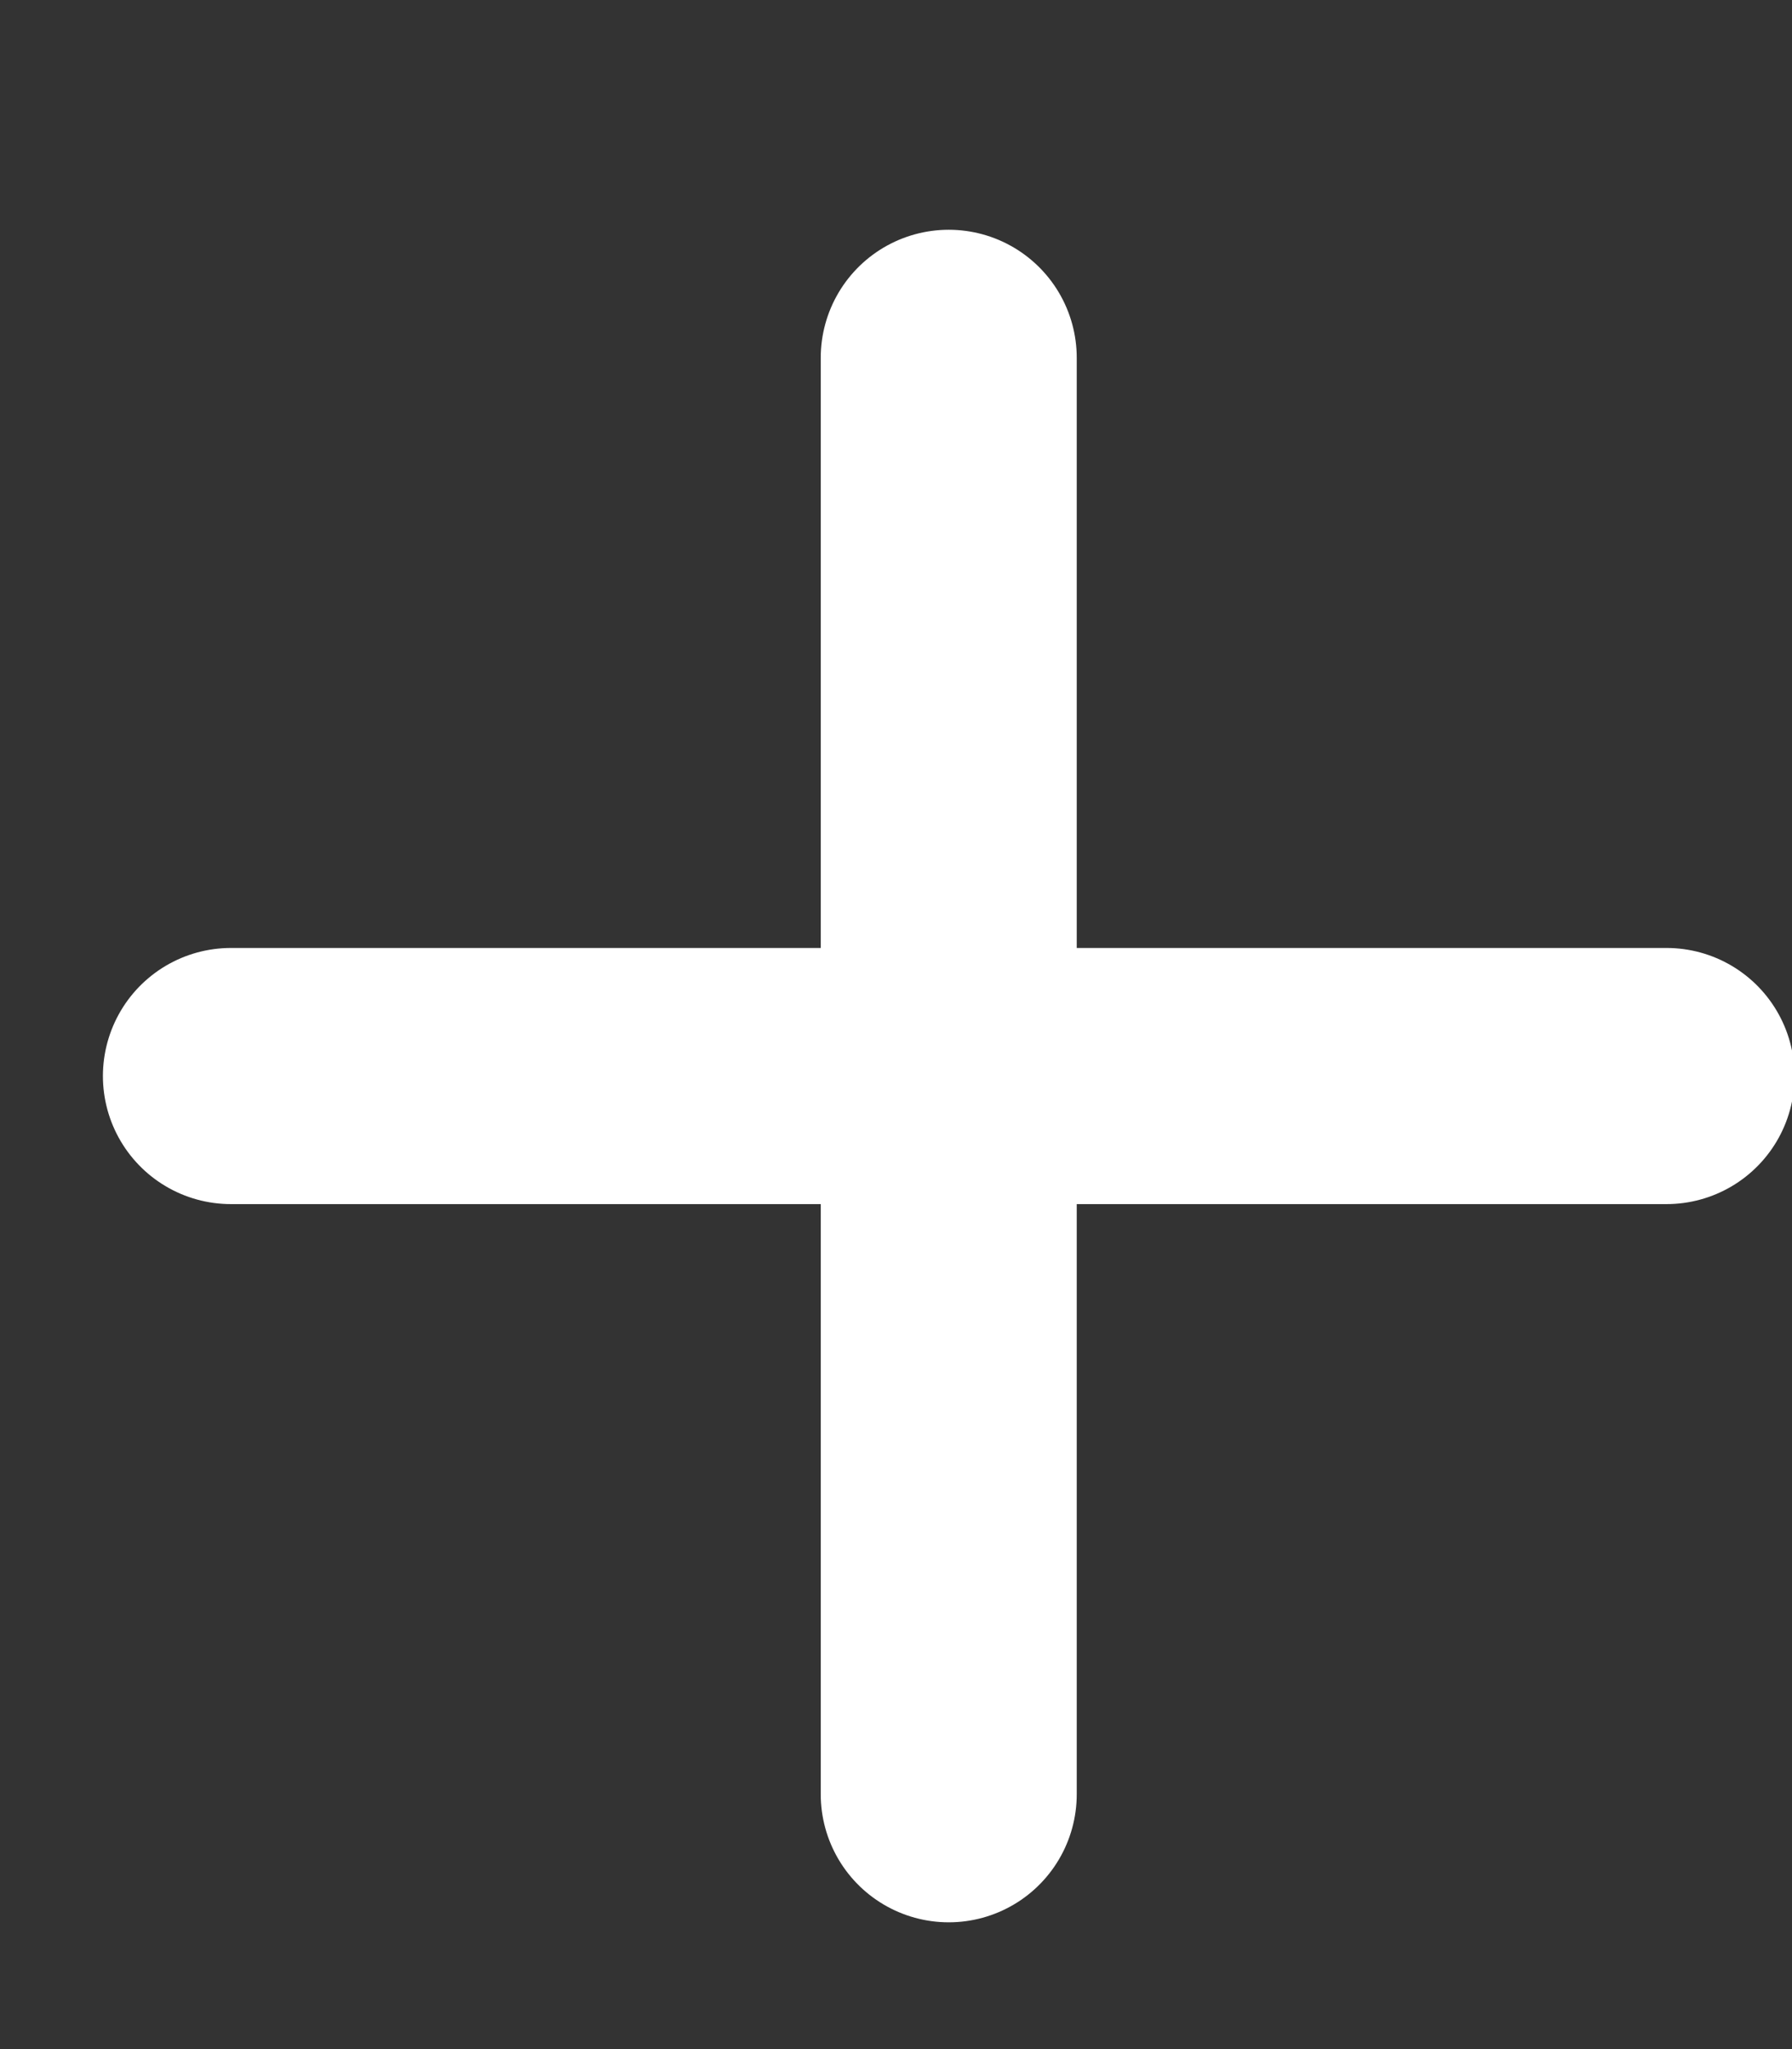 <svg width="7" height="8" viewBox="0 0 7 8" fill="none" xmlns="http://www.w3.org/2000/svg">
<rect x="0" y="0" width="7" height="8" fill="#333333" stroke="none"/>
<path d="M0.902 4.201H3.706M3.706 4.201H6.51M3.706 4.201V1.397M3.706 4.201V7.005" stroke="white" stroke-linecap="round" stroke-linejoin="round"/>
</svg>
